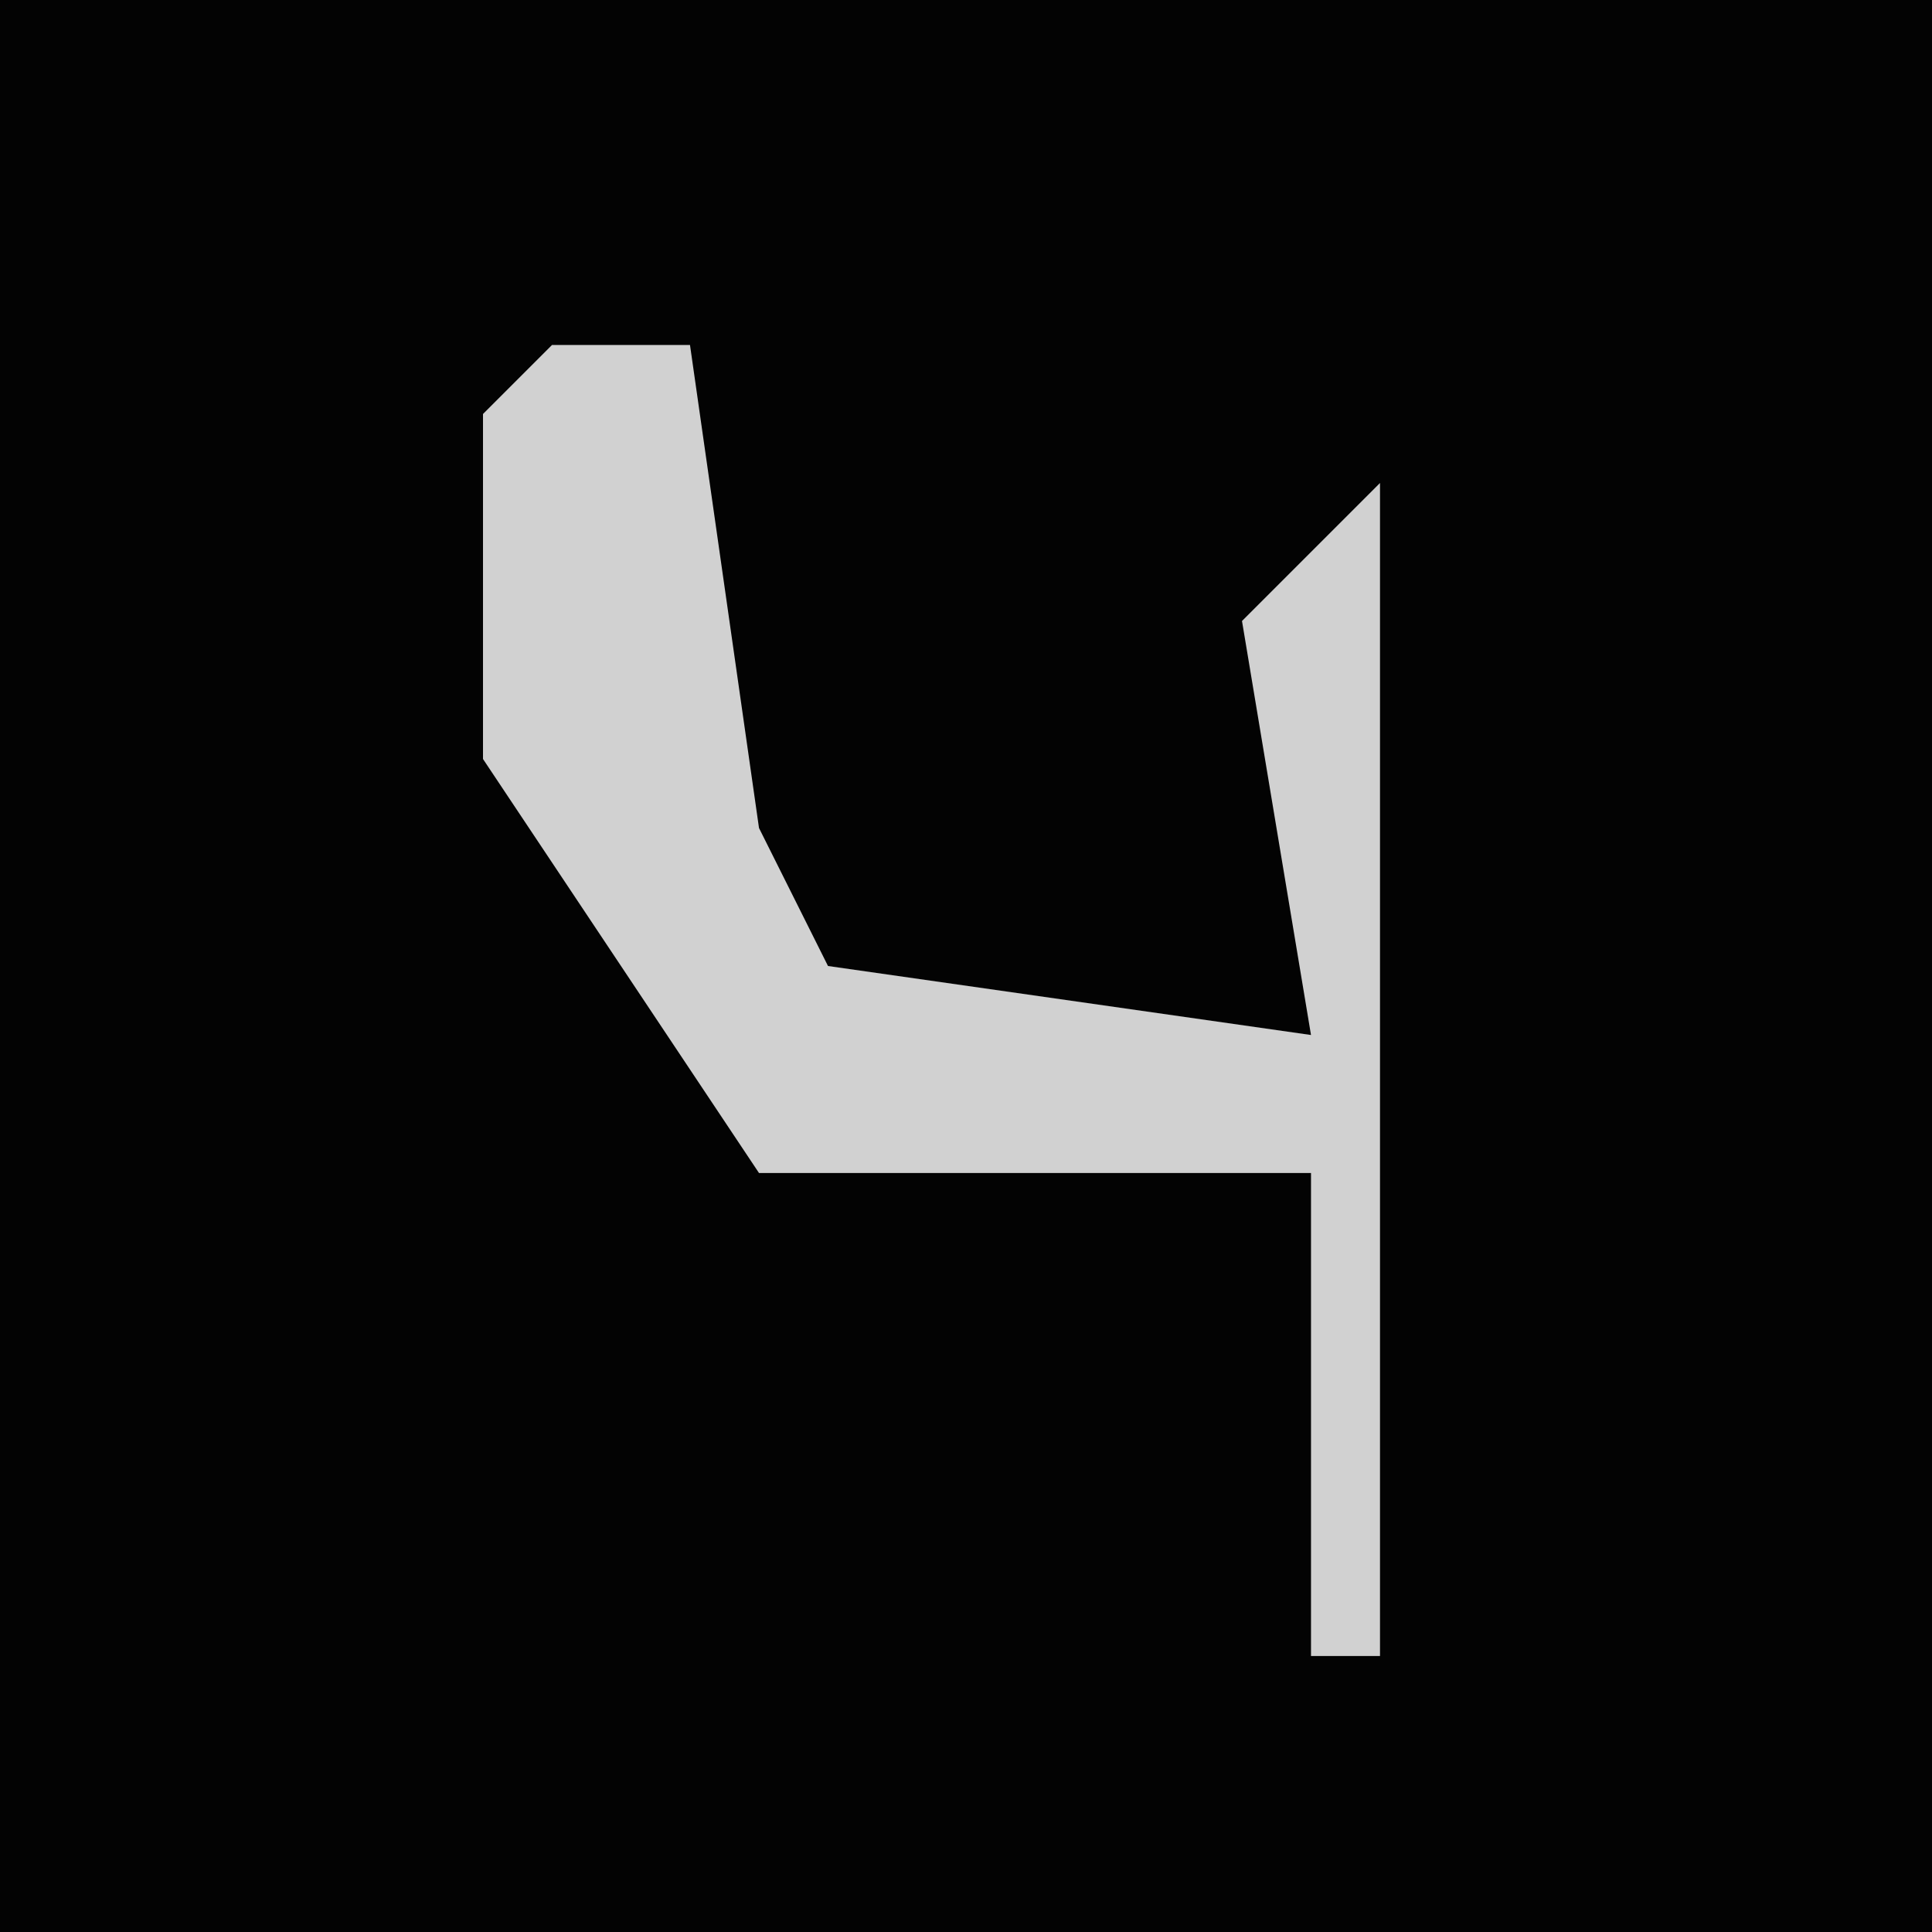 <?xml version="1.0" encoding="UTF-8"?>
<svg version="1.1" xmlns="http://www.w3.org/2000/svg" width="28" height="28">
<path d="M0,0 L28,0 L28,28 L0,28 Z " fill="#030303" transform="translate(0,0)"/>
<path d="M0,0 L2,0 L3,7 L4,9 L11,10 L10,4 L12,2 L12,19 L11,19 L11,12 L3,12 L-1,6 L-1,1 Z " fill="#D1D1D1" transform="translate(8,5)"/>
</svg>
